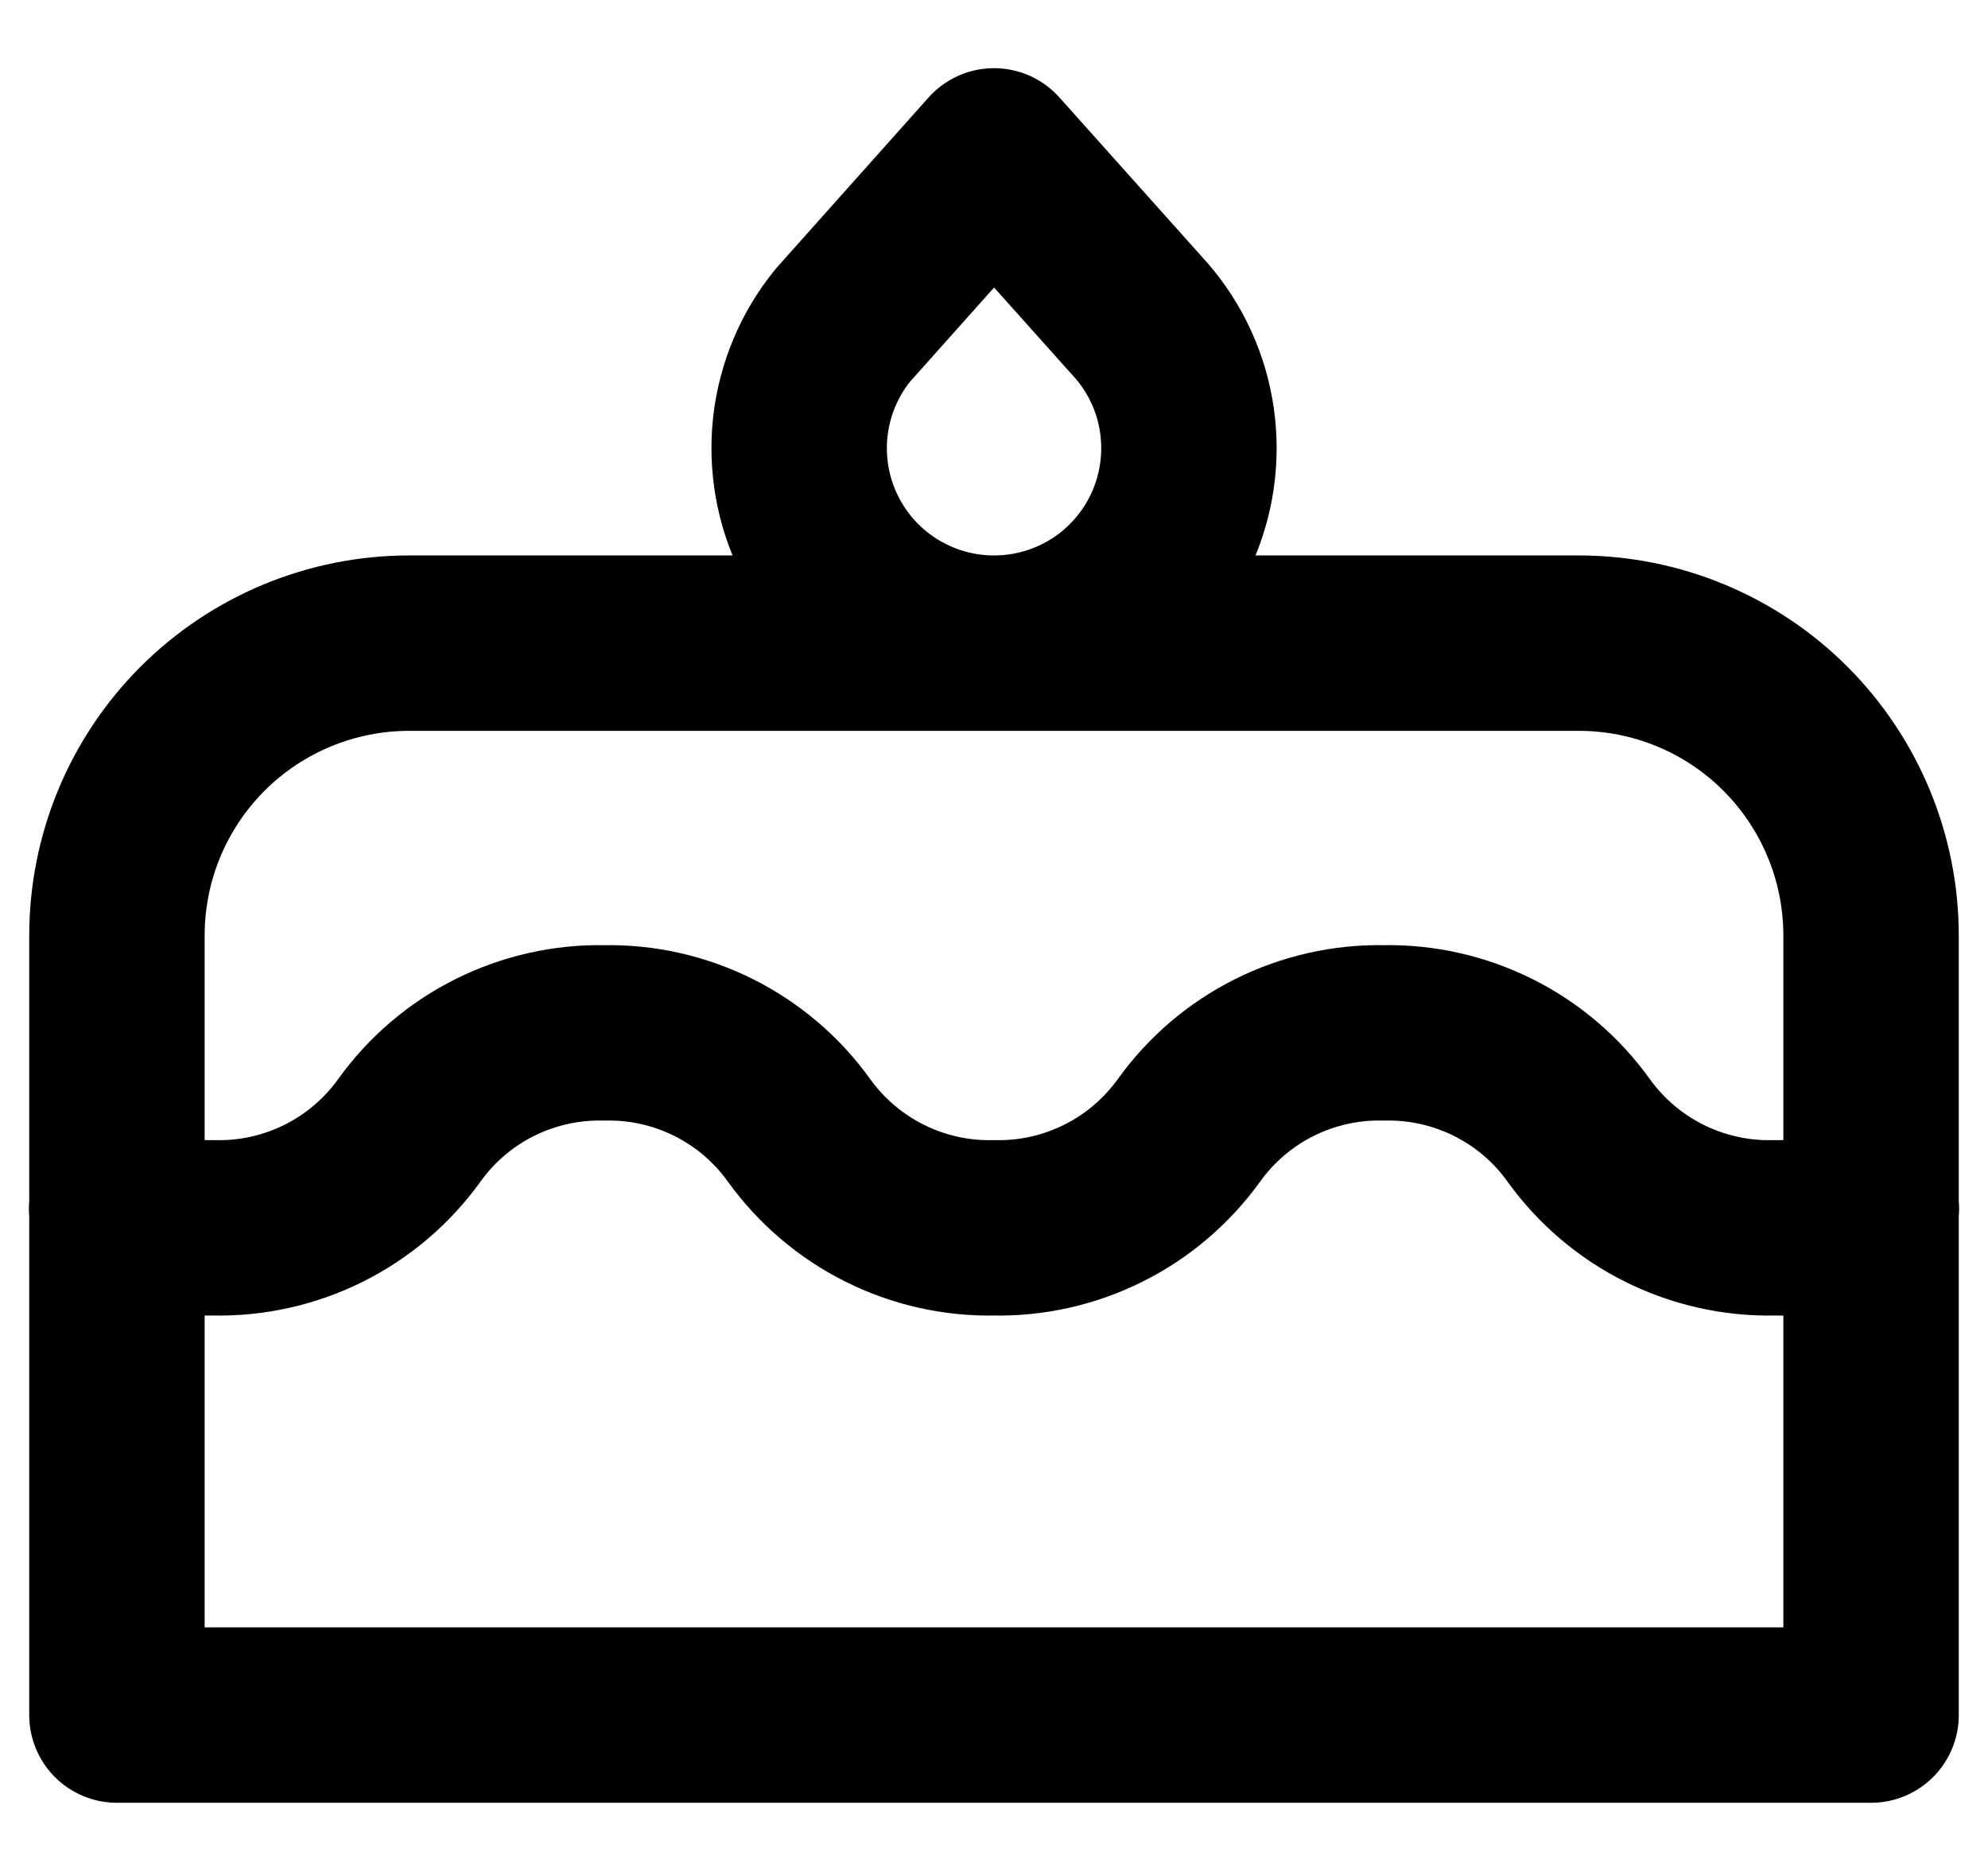 <svg width="17" height="16" viewBox="0 0 17 16" fill="none" xmlns="http://www.w3.org/2000/svg">
	<path
		d="M0.997 10.336C1.257 10.448 1.542 10.506 1.833 10.5C2.158 10.507 2.479 10.434 2.77 10.289C3.06 10.144 3.311 9.93 3.5 9.667C3.689 9.403 3.94 9.189 4.23 9.044C4.521 8.899 4.842 8.826 5.167 8.833C5.491 8.826 5.813 8.899 6.103 9.044C6.393 9.189 6.644 9.403 6.833 9.667C7.023 9.93 7.273 10.144 7.564 10.289C7.854 10.434 8.175 10.507 8.5 10.5C8.825 10.507 9.146 10.434 9.436 10.289C9.727 10.144 9.977 9.93 10.167 9.667C10.356 9.403 10.607 9.189 10.897 9.044C11.187 8.899 11.509 8.826 11.833 8.833C12.158 8.826 12.479 8.899 12.77 9.044C13.06 9.189 13.311 9.403 13.5 9.667C13.689 9.93 13.94 10.144 14.23 10.289C14.521 10.434 14.842 10.507 15.167 10.5C15.458 10.506 15.743 10.448 16.003 10.336M1 14.667H16V8C16 7.337 15.736 6.701 15.268 6.232C14.799 5.763 14.163 5.5 13.5 5.5H3.5C2.837 5.5 2.201 5.763 1.732 6.232C1.263 6.701 1 7.337 1 8V14.667ZM8.5 1.333L9.721 2.698C9.939 2.932 10.085 3.224 10.141 3.539C10.197 3.854 10.162 4.178 10.039 4.474C9.916 4.769 9.711 5.023 9.448 5.205C9.185 5.386 8.875 5.489 8.555 5.499C8.235 5.51 7.92 5.428 7.645 5.264C7.37 5.1 7.149 4.86 7.007 4.573C6.865 4.287 6.809 3.965 6.844 3.647C6.88 3.33 7.006 3.029 7.208 2.781L8.5 1.333Z"
		stroke="currentColor" stroke-width="1.5" stroke-linecap="round" stroke-linejoin="round" />
</svg>
